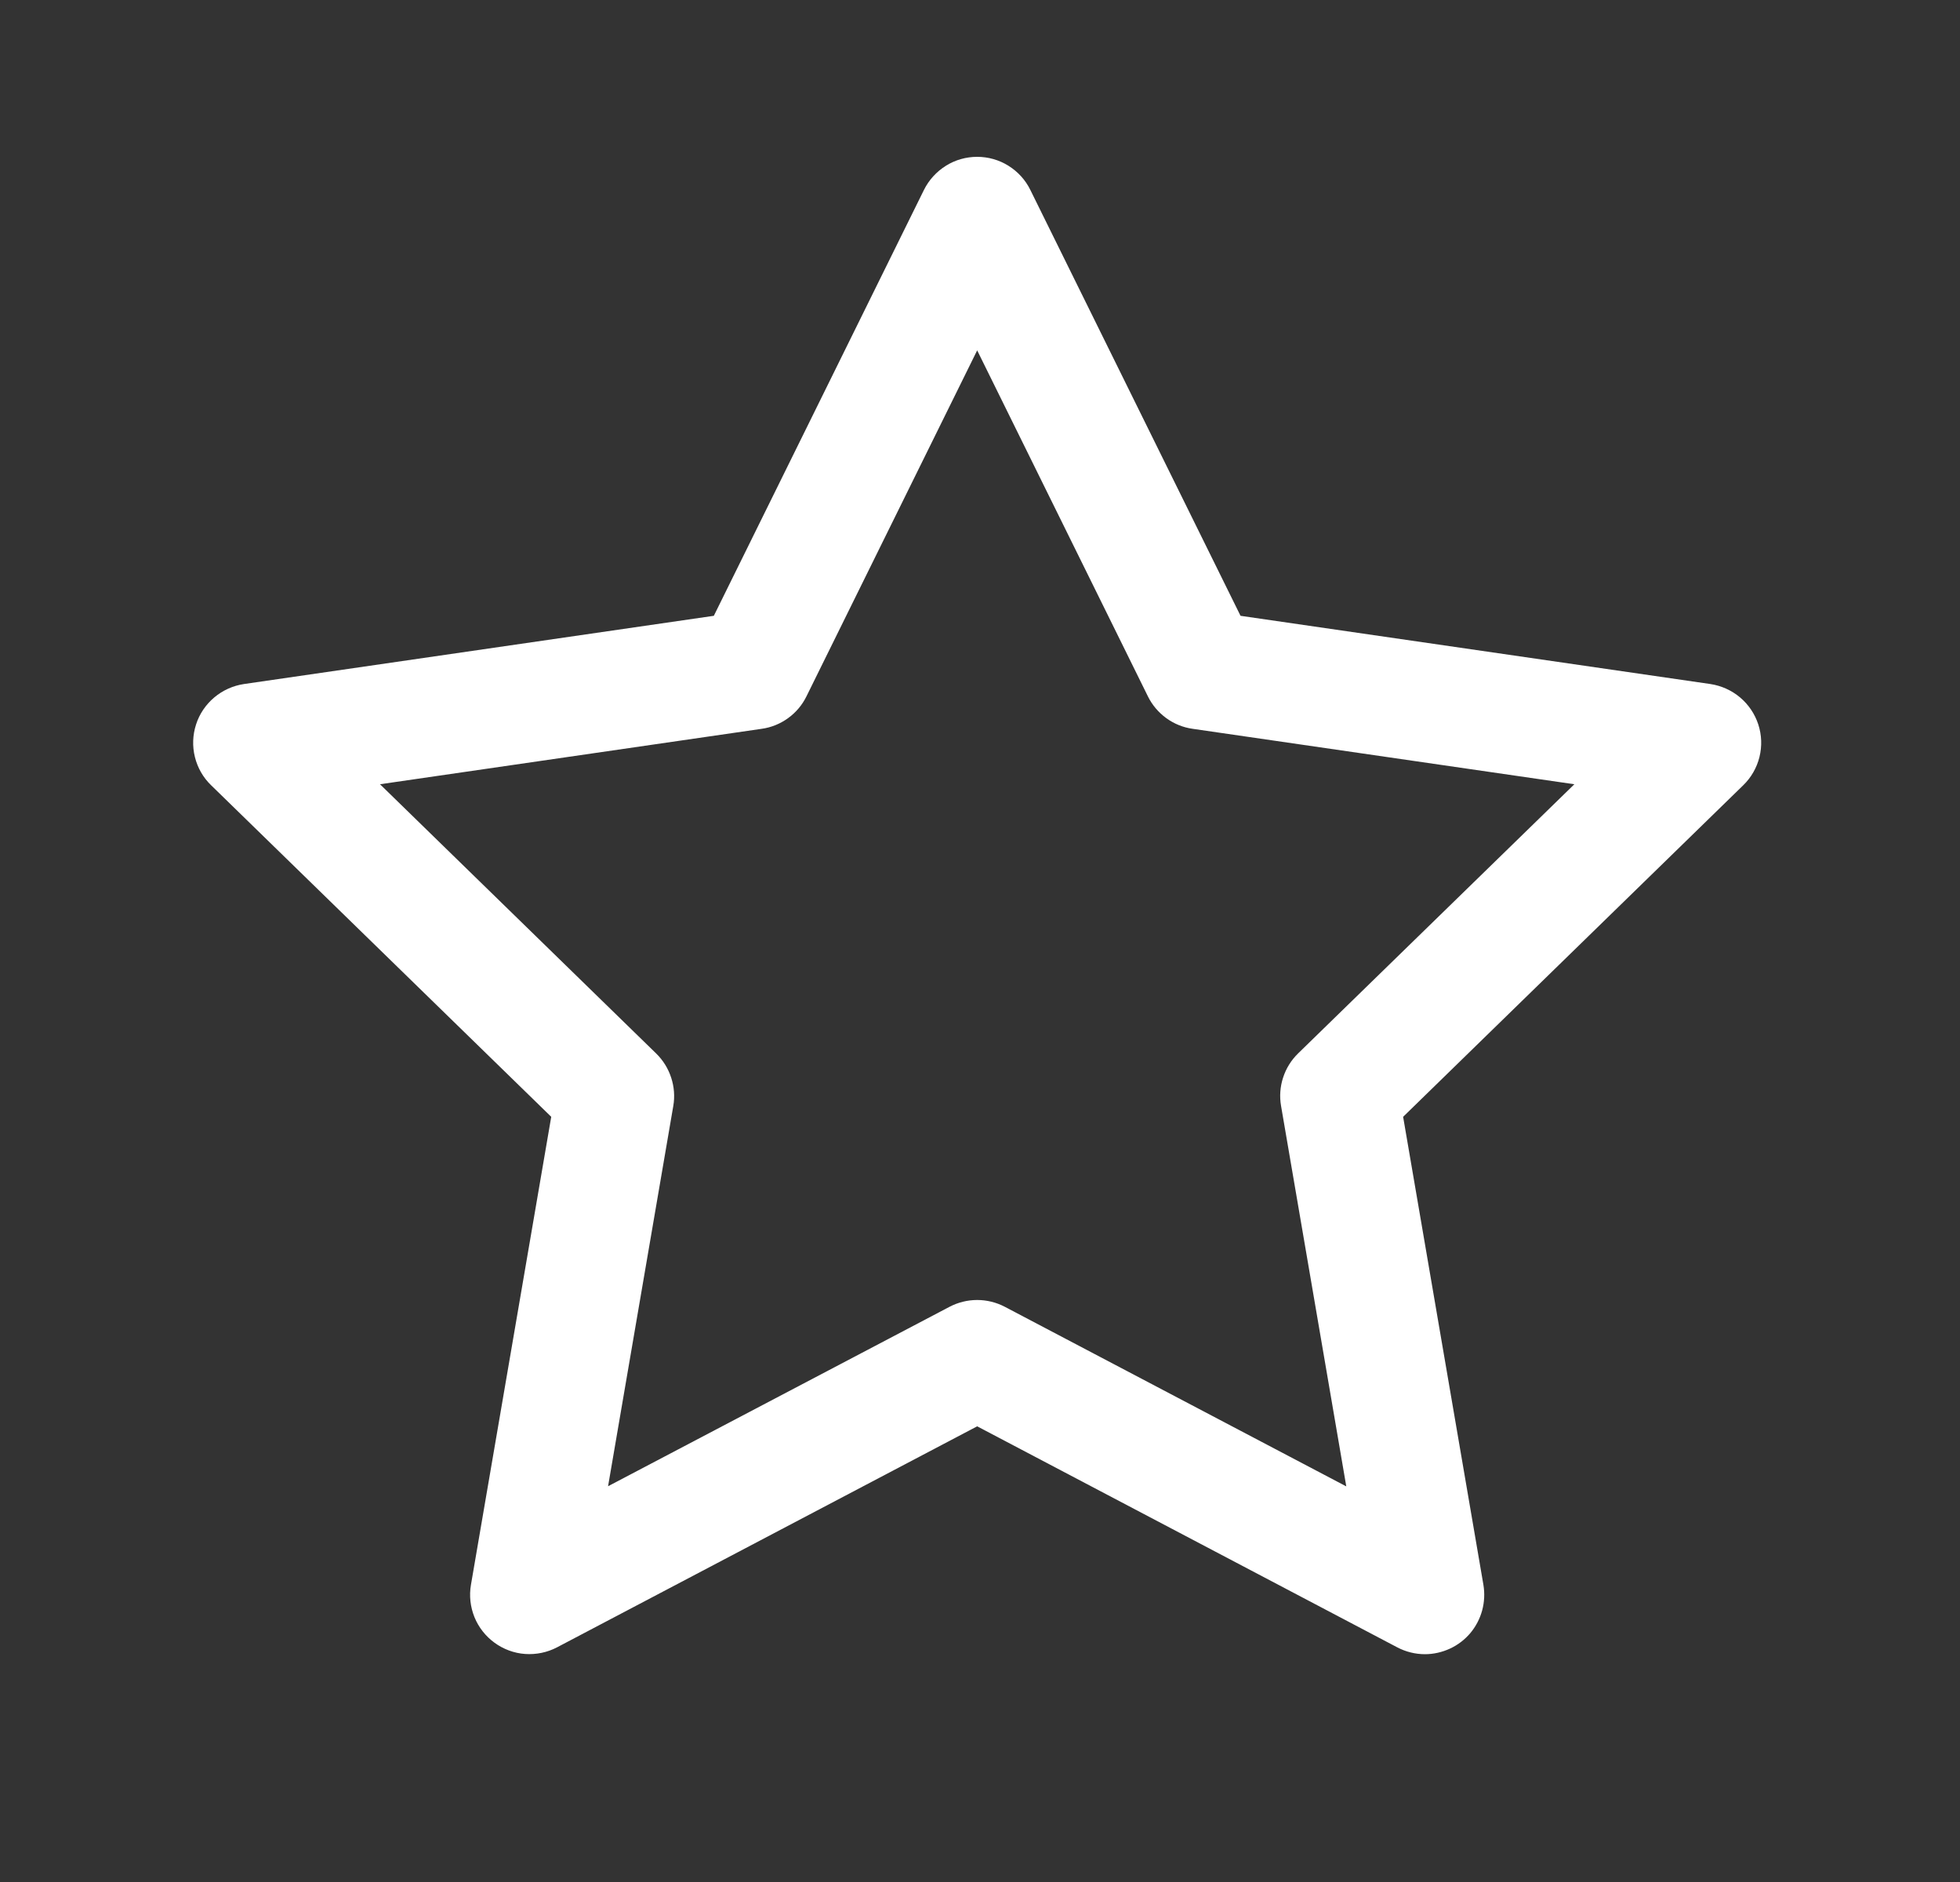 <svg width="25" height="24" viewBox="0 0 25 24" fill="none" xmlns="http://www.w3.org/2000/svg">
<rect x="0" y="0" width="25" height="24" fill="#333333" stroke="none"/>
<path d="M18.176 21.095C18.053 21.095 17.932 21.065 17.823 21.008L12.464 18.189L7.104 21.008C6.979 21.073 6.838 21.102 6.697 21.092C6.557 21.082 6.422 21.032 6.308 20.949C6.194 20.866 6.105 20.753 6.052 20.623C5.999 20.492 5.983 20.349 6.007 20.21L7.031 14.242L2.693 10.014C2.591 9.916 2.52 9.791 2.486 9.654C2.452 9.517 2.457 9.373 2.501 9.238C2.544 9.104 2.625 8.985 2.733 8.894C2.841 8.803 2.972 8.744 3.112 8.723L9.105 7.853L11.785 2.422C11.848 2.295 11.945 2.189 12.065 2.114C12.184 2.039 12.323 2 12.464 2C12.605 2 12.743 2.039 12.863 2.114C12.983 2.189 13.08 2.295 13.142 2.422L15.823 7.853L21.816 8.723C21.955 8.744 22.087 8.803 22.195 8.894C22.303 8.985 22.383 9.104 22.427 9.238C22.471 9.373 22.476 9.516 22.442 9.654C22.408 9.791 22.336 9.916 22.235 10.014L17.897 14.242L18.921 20.21C18.939 20.319 18.934 20.43 18.905 20.537C18.876 20.643 18.825 20.741 18.754 20.826C18.683 20.91 18.594 20.978 18.494 21.024C18.394 21.07 18.285 21.095 18.175 21.095H18.176ZM4.847 10.001L8.37 13.435C8.458 13.521 8.523 13.626 8.561 13.743C8.599 13.859 8.609 13.983 8.588 14.103L7.756 18.953L12.111 16.665C12.22 16.608 12.341 16.578 12.464 16.578C12.587 16.578 12.708 16.608 12.817 16.665L17.172 18.955L16.34 14.103C16.319 13.982 16.328 13.858 16.366 13.742C16.404 13.625 16.469 13.52 16.557 13.434L20.081 10.001L15.212 9.294C15.09 9.277 14.975 9.23 14.876 9.158C14.777 9.086 14.696 8.991 14.642 8.881L12.464 4.468L10.286 8.881C10.232 8.991 10.152 9.086 10.052 9.158C9.953 9.23 9.838 9.277 9.716 9.294L4.847 10.001Z" fill="white"/>
</svg>

